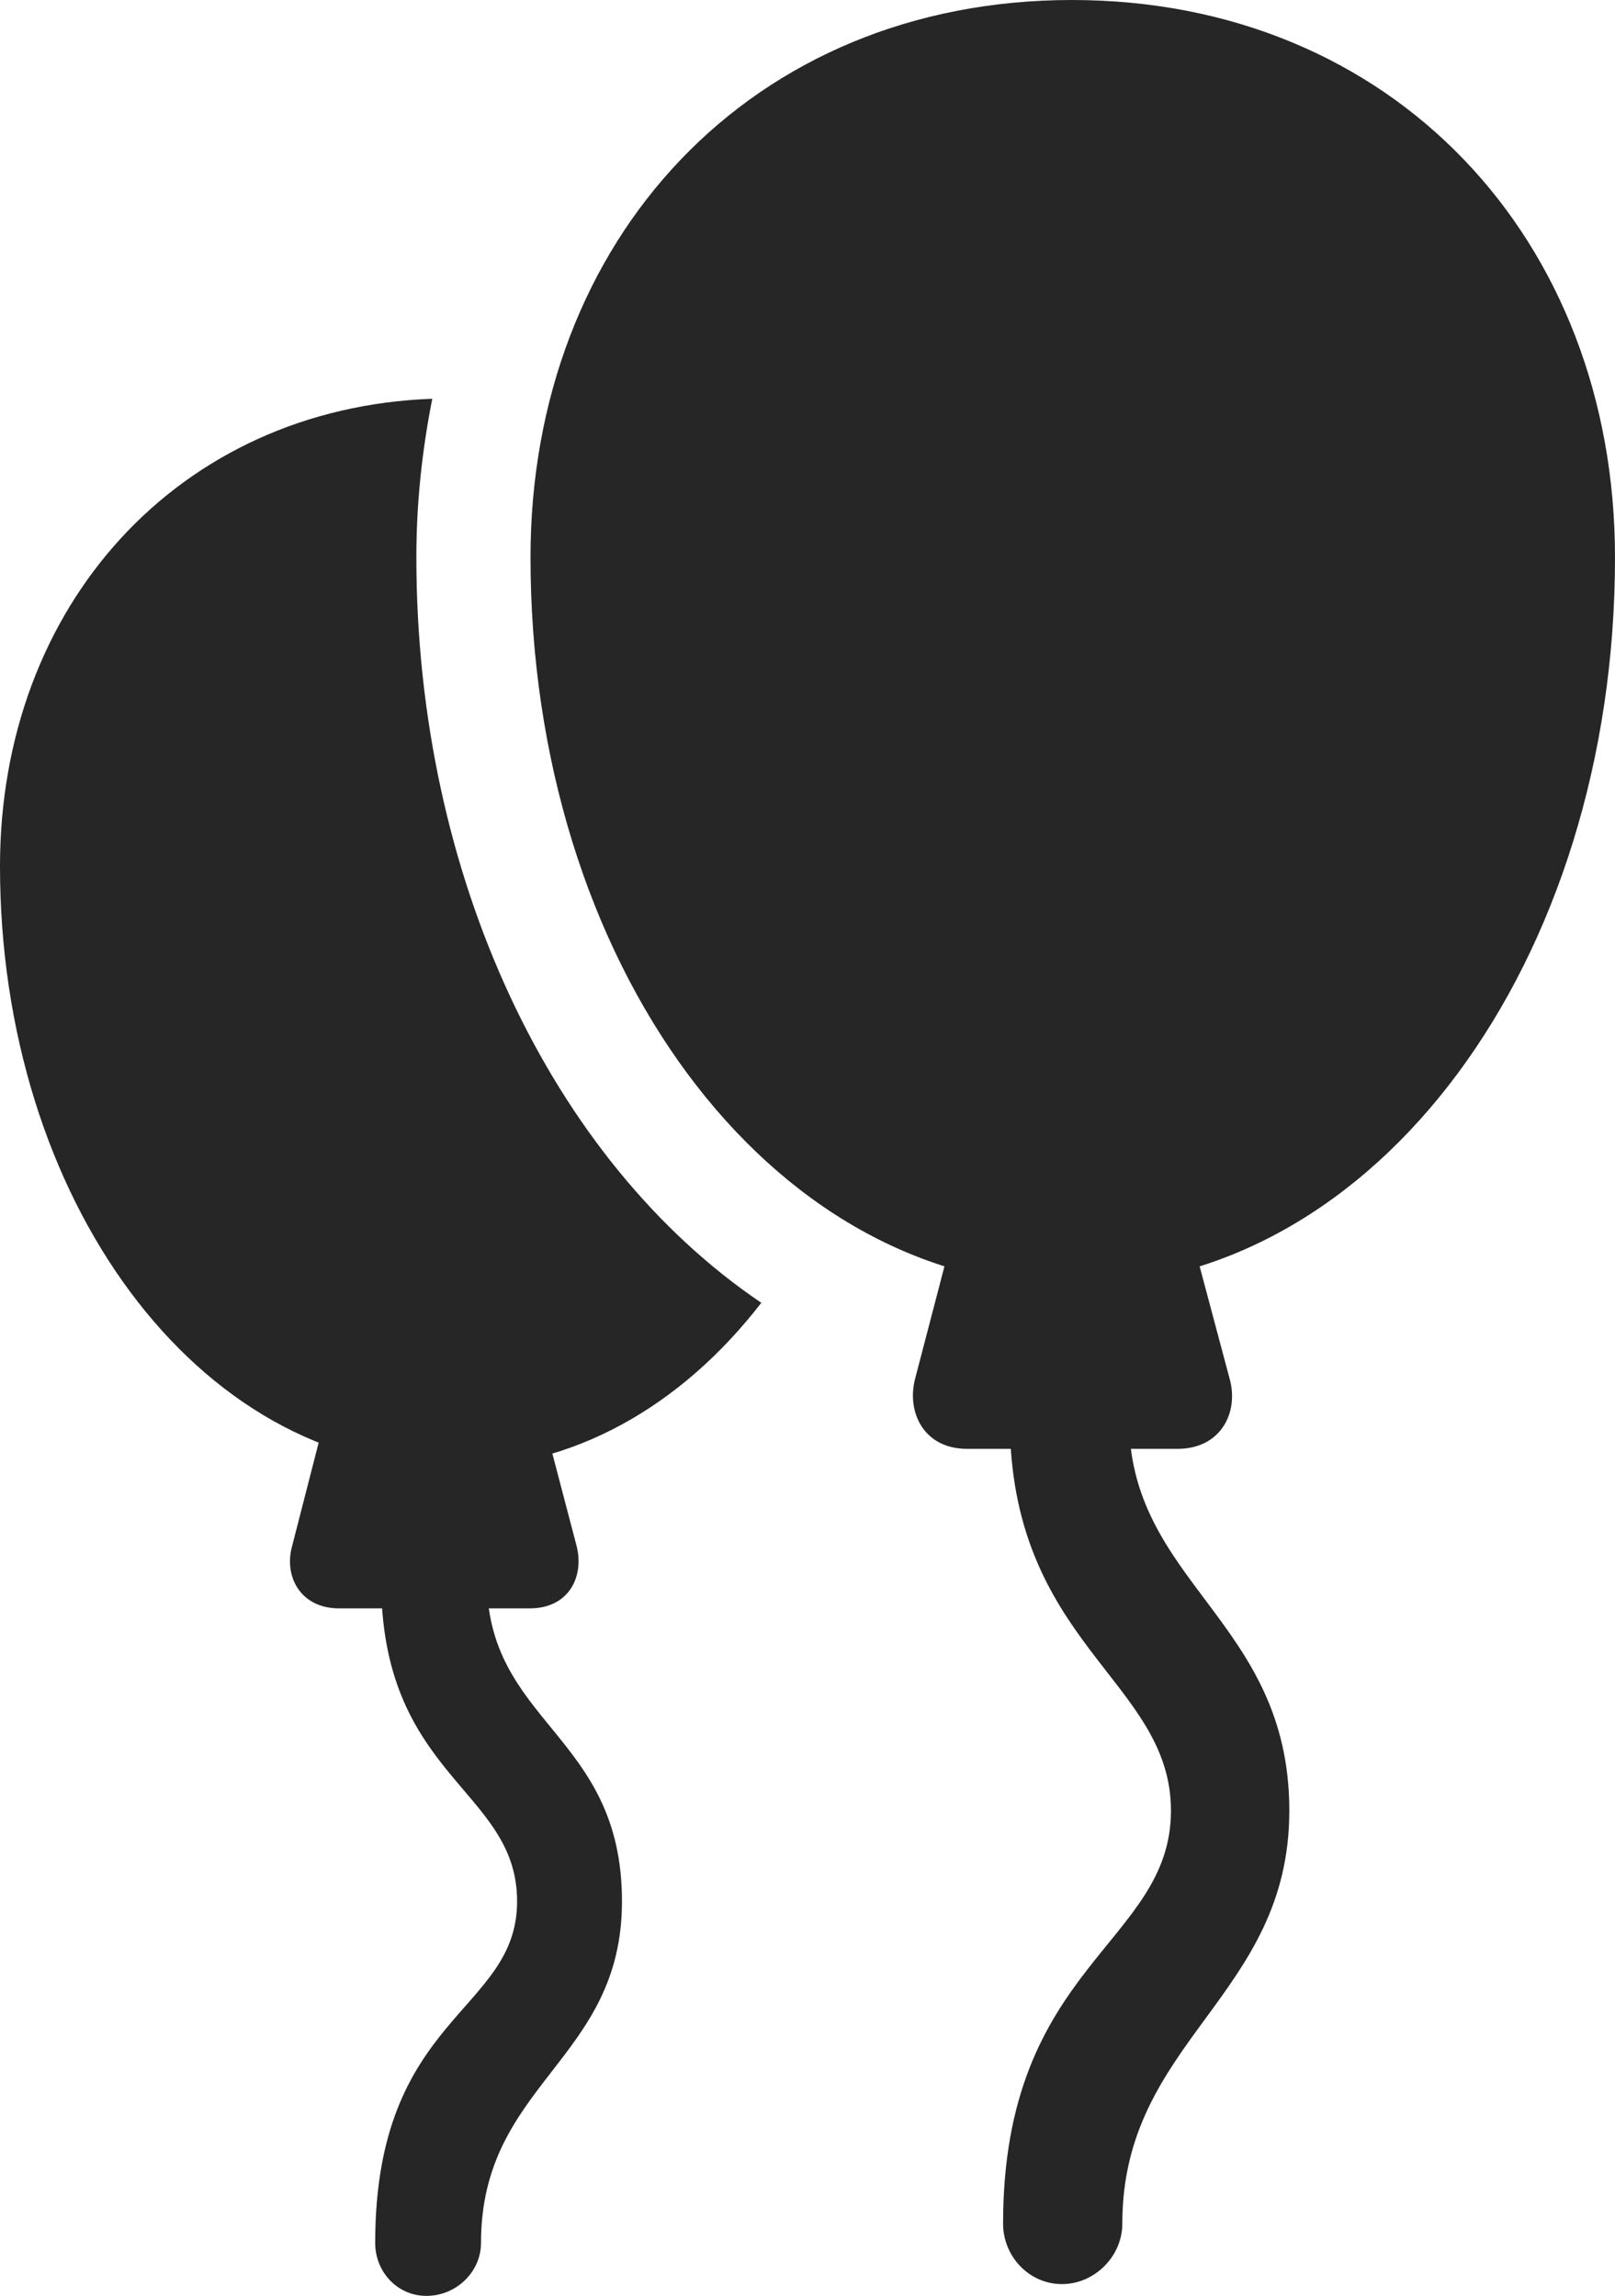 <?xml version="1.0" encoding="UTF-8"?>
<!--Generator: Apple Native CoreSVG 175.5-->
<!DOCTYPE svg
PUBLIC "-//W3C//DTD SVG 1.1//EN"
       "http://www.w3.org/Graphics/SVG/1.1/DTD/svg11.dtd">
<svg version="1.1" xmlns="http://www.w3.org/2000/svg" xmlns:xlink="http://www.w3.org/1999/xlink" width="18.789" height="26.709">
 <g>
  <rect height="26.709" opacity="0" width="18.789" x="0" y="0"/>
  <path d="M3.809 16.387L3.398 17.988C3.301 18.34 3.496 18.711 3.945 18.711L6.162 18.711C6.621 18.711 6.797 18.34 6.709 17.988L6.289 16.387ZM4.961 26.709C5.312 26.709 5.596 26.426 5.596 26.094C5.596 24.229 7.236 23.975 7.236 22.119C7.236 20.156 5.645 20.059 5.664 18.34L4.434 18.34C4.414 20.684 6.016 20.801 6.016 22.119C6.016 23.418 4.365 23.438 4.365 26.094C4.365 26.426 4.619 26.709 4.961 26.709ZM0 10.078C0 13.935 2.285 17.08 5.244 17.08C6.66 17.09 7.93 16.357 8.857 15.156C6.416 13.506 4.844 10.195 4.844 6.484C4.844 5.84 4.912 5.234 5.029 4.639C2.08 4.746 0 7.041 0 10.078Z" fill="#000000" fill-opacity="0.85"/>
  <path d="M12.471 14.961C16.016 14.961 18.789 11.191 18.789 6.484C18.789 2.783 16.201 0 12.471 0C8.74 0 6.172 2.783 6.172 6.484C6.172 11.191 8.936 14.961 12.471 14.961ZM11.104 14.287L10.645 16.045C10.547 16.436 10.752 16.855 11.25 16.855L13.701 16.855C14.199 16.855 14.414 16.436 14.307 16.045L13.838 14.287ZM12.354 26.572C12.734 26.572 13.057 26.25 13.057 25.869C13.057 23.73 15 23.232 15 21.064C15 18.838 13.115 18.418 13.135 16.475L11.748 16.484C11.738 19.131 13.623 19.541 13.623 21.064C13.623 22.617 11.67 22.852 11.67 25.869C11.67 26.25 11.973 26.572 12.354 26.572Z" fill="#000000" fill-opacity="0.85"/>
 </g>
</svg>
